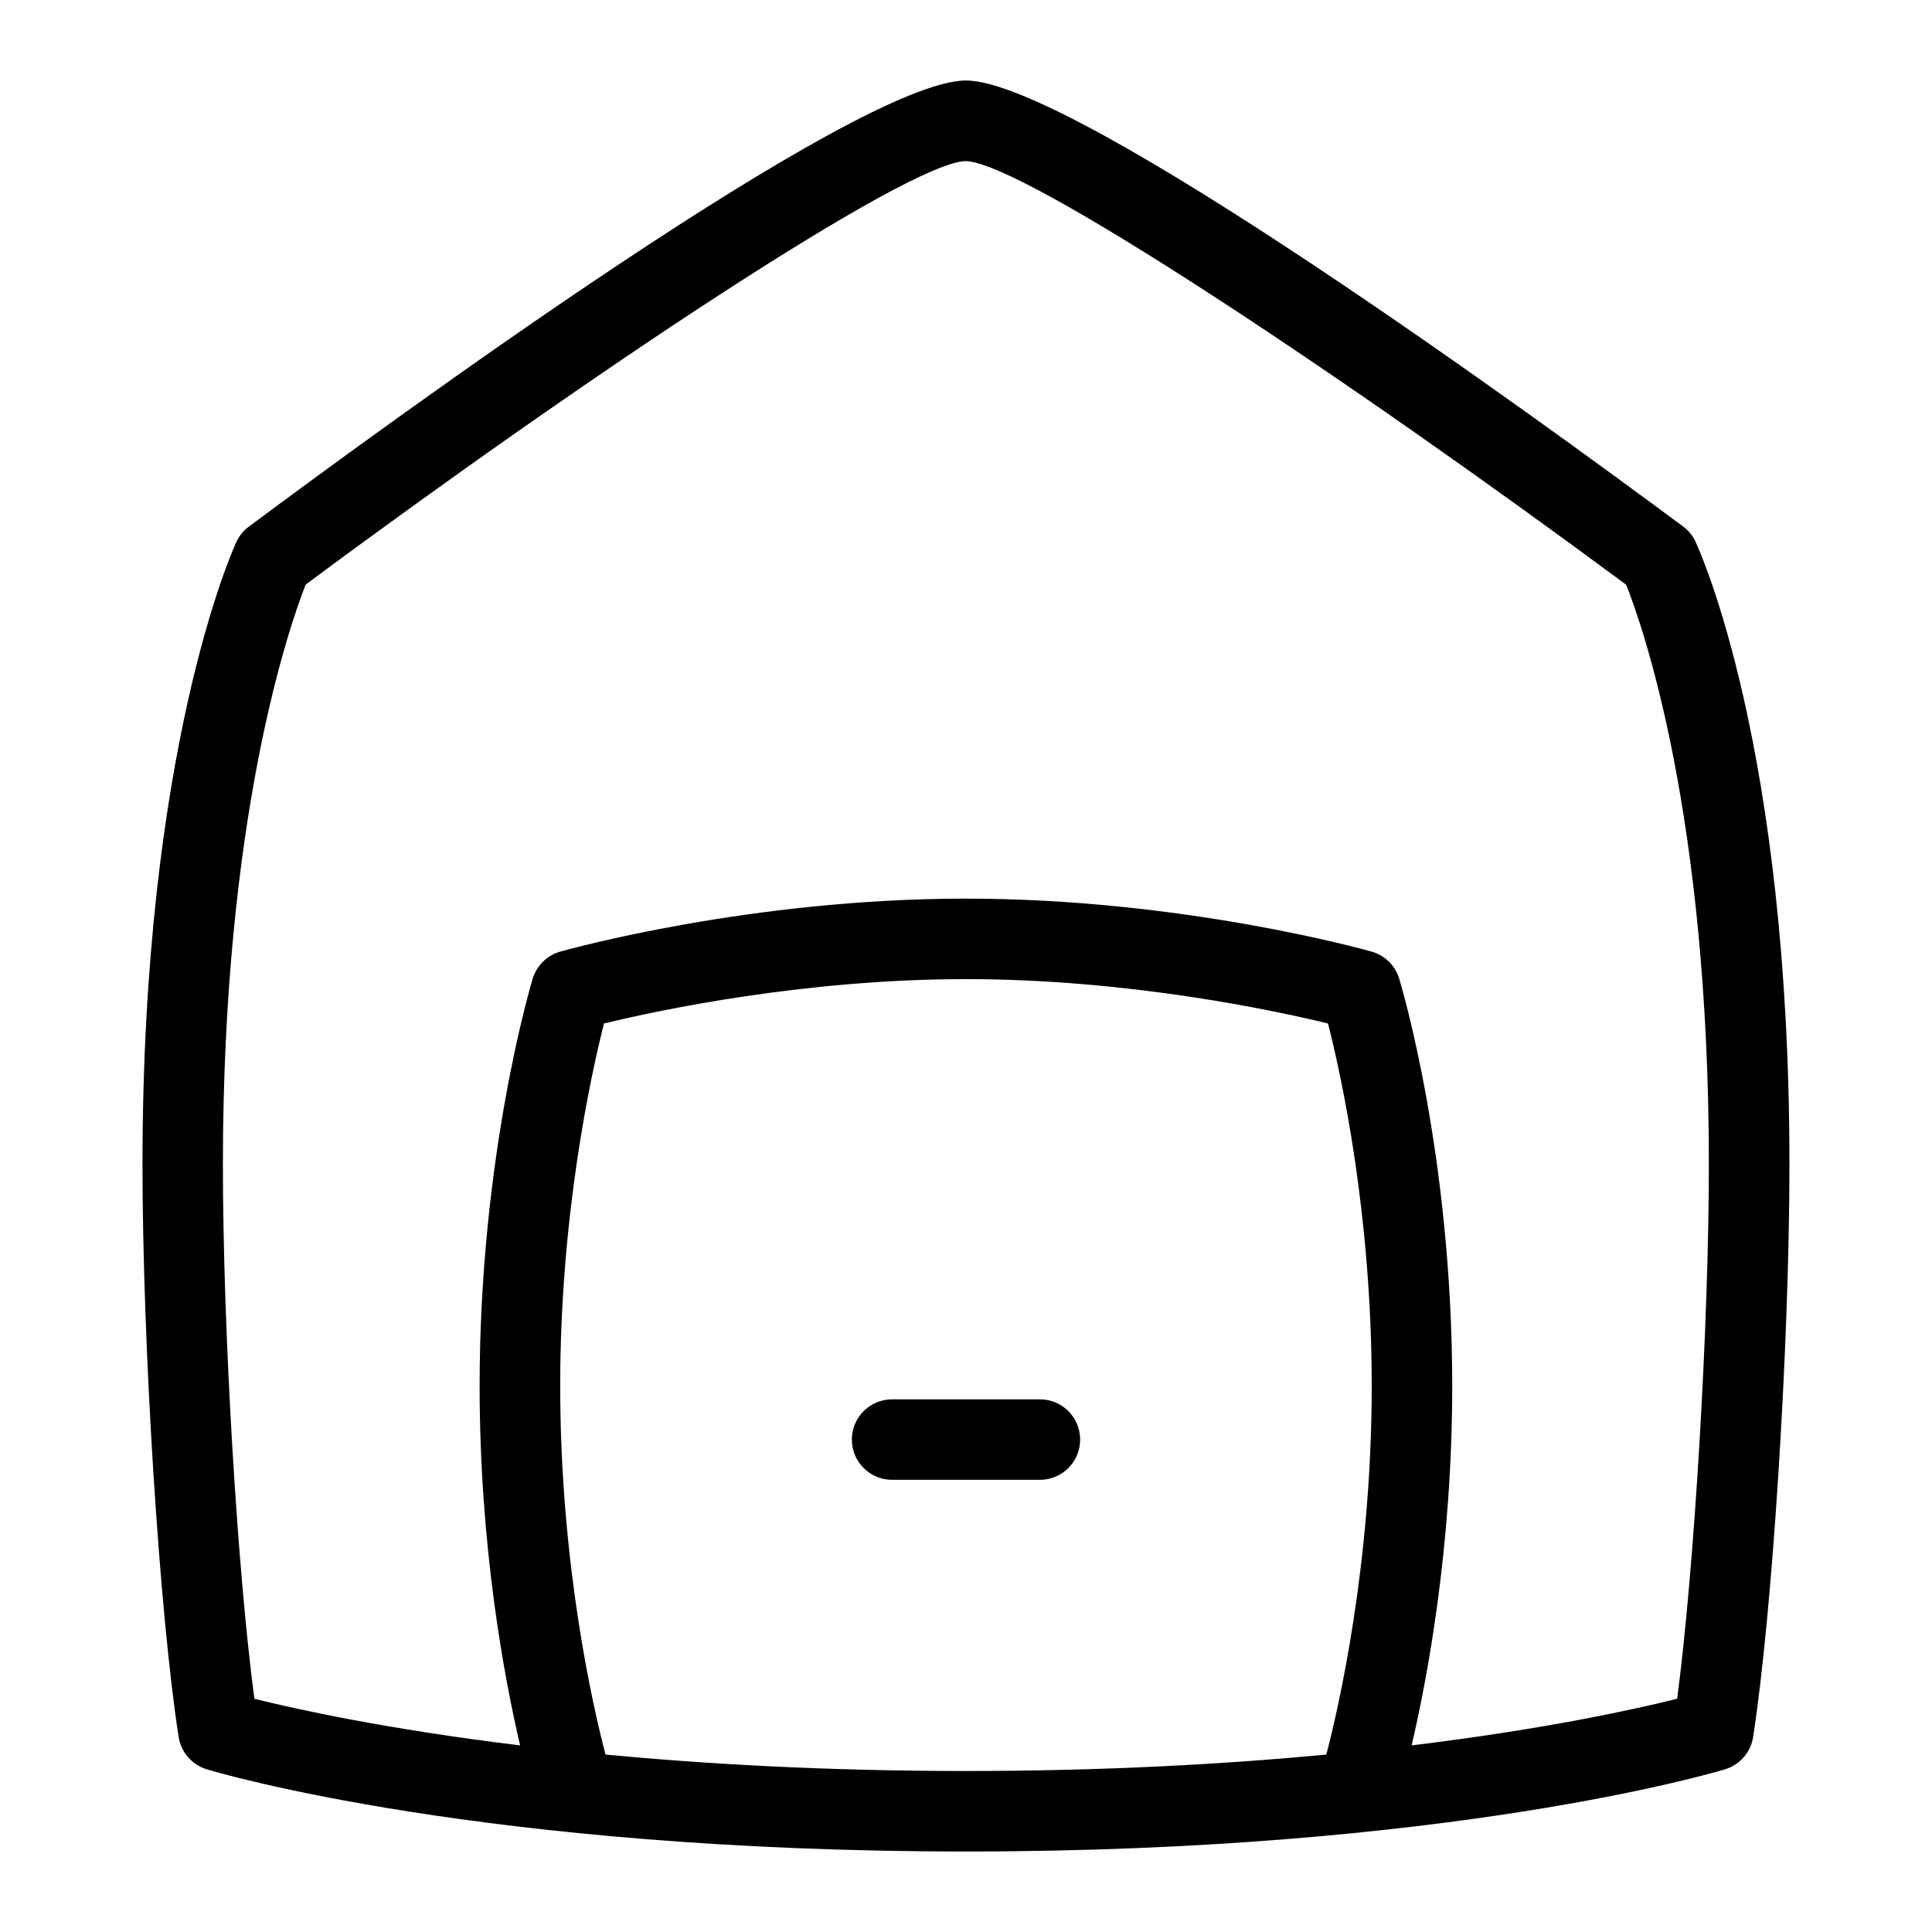 <?xml version="1.0" encoding="UTF-8"?>
<svg xmlns="http://www.w3.org/2000/svg" id="Layer_1" data-name="Layer 1" viewBox="0 0 24 24">
  <path d="M21.063,6.729c-.035-.075-.088-.139-.154-.188-1.75-1.3-7.564-5.541-8.909-5.541-1.364,0-7.164,4.242-8.909,5.542-.067,.05-.12,.115-.155,.191-.048,.103-1.166,2.58-1.166,7.727,0,2.254,.21,5.58,.449,7.117,.03,.19,.166,.346,.349,.402,.138,.042,3.441,1.021,9.432,1.021s9.292-.98,9.429-1.021c.184-.056,.32-.212,.349-.402,.24-1.548,.451-4.874,.451-7.117,0-5.191-1.119-7.629-1.167-7.73ZM7.522,21.796c-.149-.568-.563-2.346-.563-4.579,0-2.125,.381-3.86,.544-4.503,.668-.162,2.483-.551,4.497-.551s3.831,.389,4.497,.551c.163,.639,.543,2.362,.543,4.503,0,2.215-.414,4.006-.564,4.579-1.258,.119-2.757,.204-4.477,.204s-3.219-.085-4.478-.204Zm13.314-.694c-.503,.126-1.624,.376-3.3,.58,.195-.835,.504-2.475,.504-4.464,0-2.866-.632-4.973-.659-5.062-.05-.163-.179-.289-.343-.335-.095-.027-2.36-.658-5.039-.658s-4.943,.631-5.039,.658c-.164,.046-.293,.174-.343,.337-.027,.089-.659,2.217-.659,5.06,0,2.001,.308,3.632,.503,4.464-1.676-.204-2.798-.454-3.301-.579-.213-1.604-.391-4.577-.391-6.643,0-4.312,.824-6.678,1.028-7.198,3.487-2.591,7.479-5.249,8.201-5.261,.718,.019,4.712,2.676,8.203,5.263,.204,.513,1.027,2.85,1.027,7.197,0,2.019-.182,5.043-.394,6.643Z"/>
  <path d="M12.918,17.383h-1.836c-.276,0-.5,.224-.5,.5s.224,.5,.5,.5h1.836c.276,0,.5-.224,.5-.5s-.224-.5-.5-.5Z"/>
</svg>
